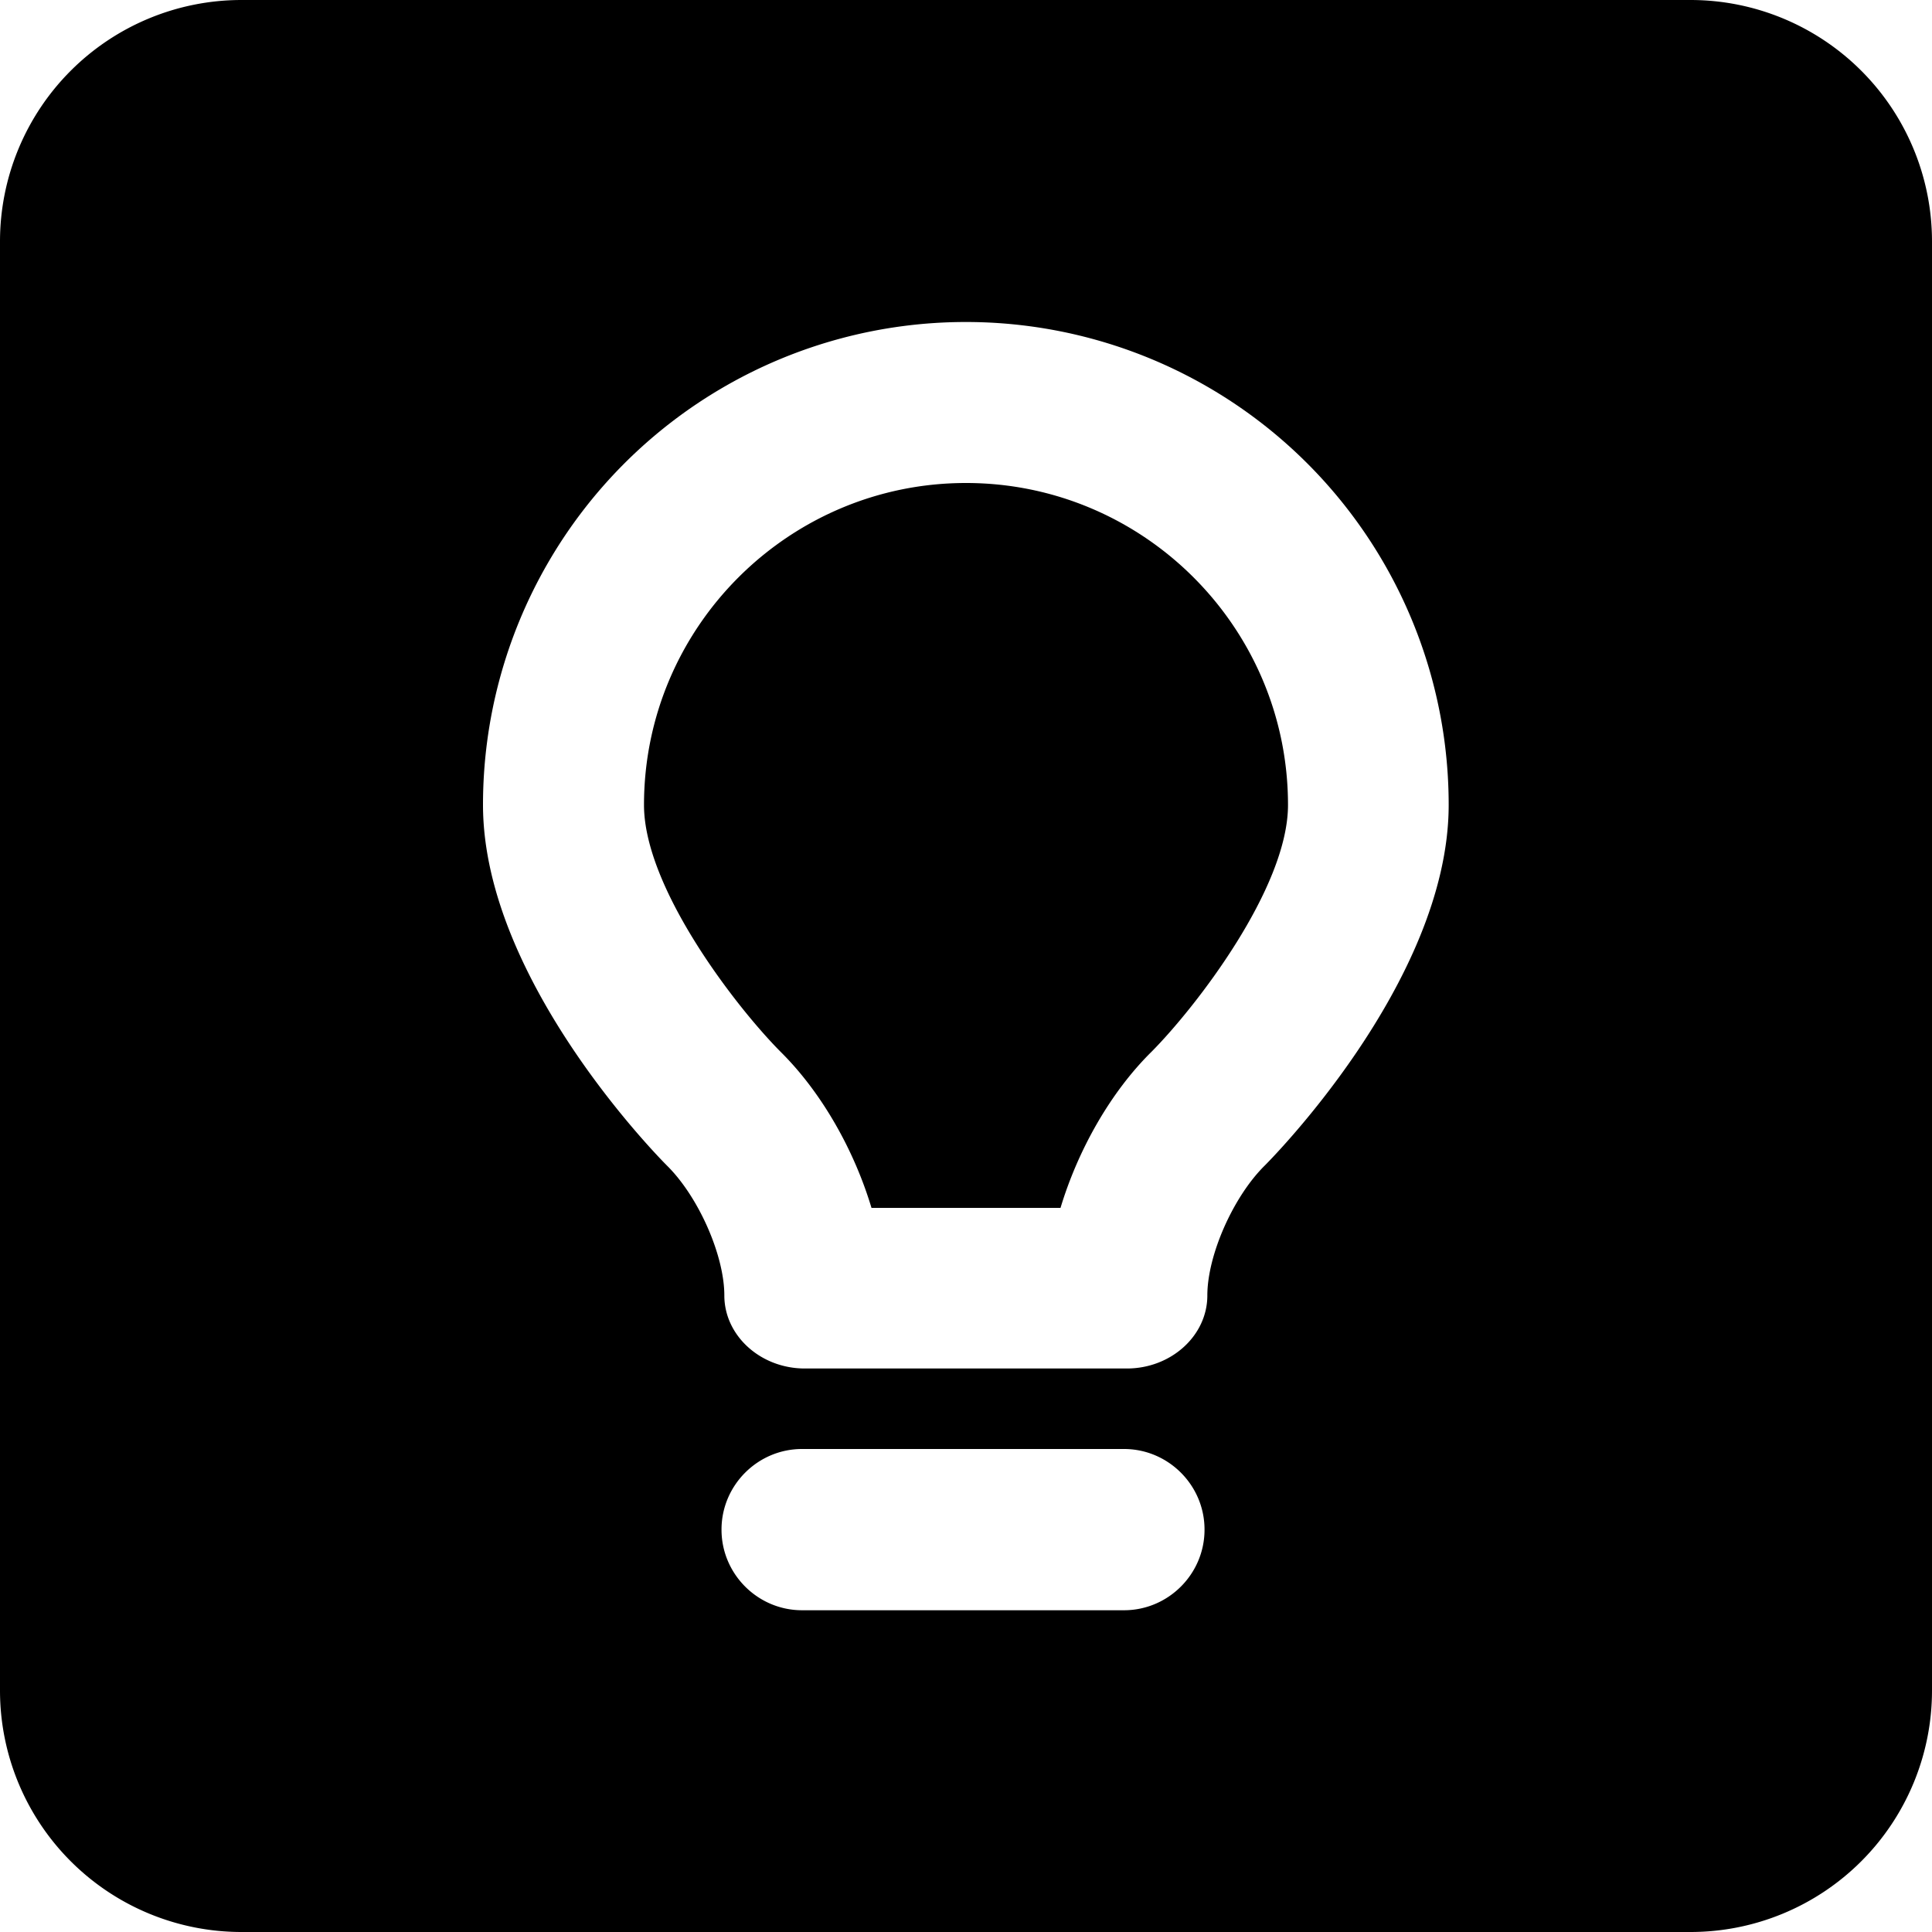 <svg width="24" height="24" viewBox="0 0 24 24"><path d="M3 0h18a3 3 0 0 1 3 3v18a3 3 0 0 1-3 3H3a3 3 0 0 1-3-3V3a3 3 0 0 1 3-3zm8.998 4A5.997 5.997 0 0 0 6 9.998c0 2.218 2.288 4.484 2.288 4.484.39.387.71 1.112.71 1.611 0 .499.45.907 1 .907h4c.55 0 1-.408 1-.907 0-.499.32-1.224.71-1.611 0 0 2.288-2.266 2.288-4.484A5.997 5.997 0 0 0 11.998 4zm2.965 15c0-.55-.45-1-1-1h-4c-.55 0-1 .45-1 1v.003c0 .55.45 1 1 1h4c.55 0 1-.45 1-1V19zM12 6c2.205 0 4 1.794 4 4 0 1.03-1.146 2.512-1.696 3.066-.507.5-.912 1.216-1.13 1.939h-2.348c-.217-.723-.622-1.436-1.125-1.935C9.145 12.512 8 11.03 8 10c0-2.206 1.795-4 4-4z" fill="currentColor" fill-rule="evenodd"/></svg>